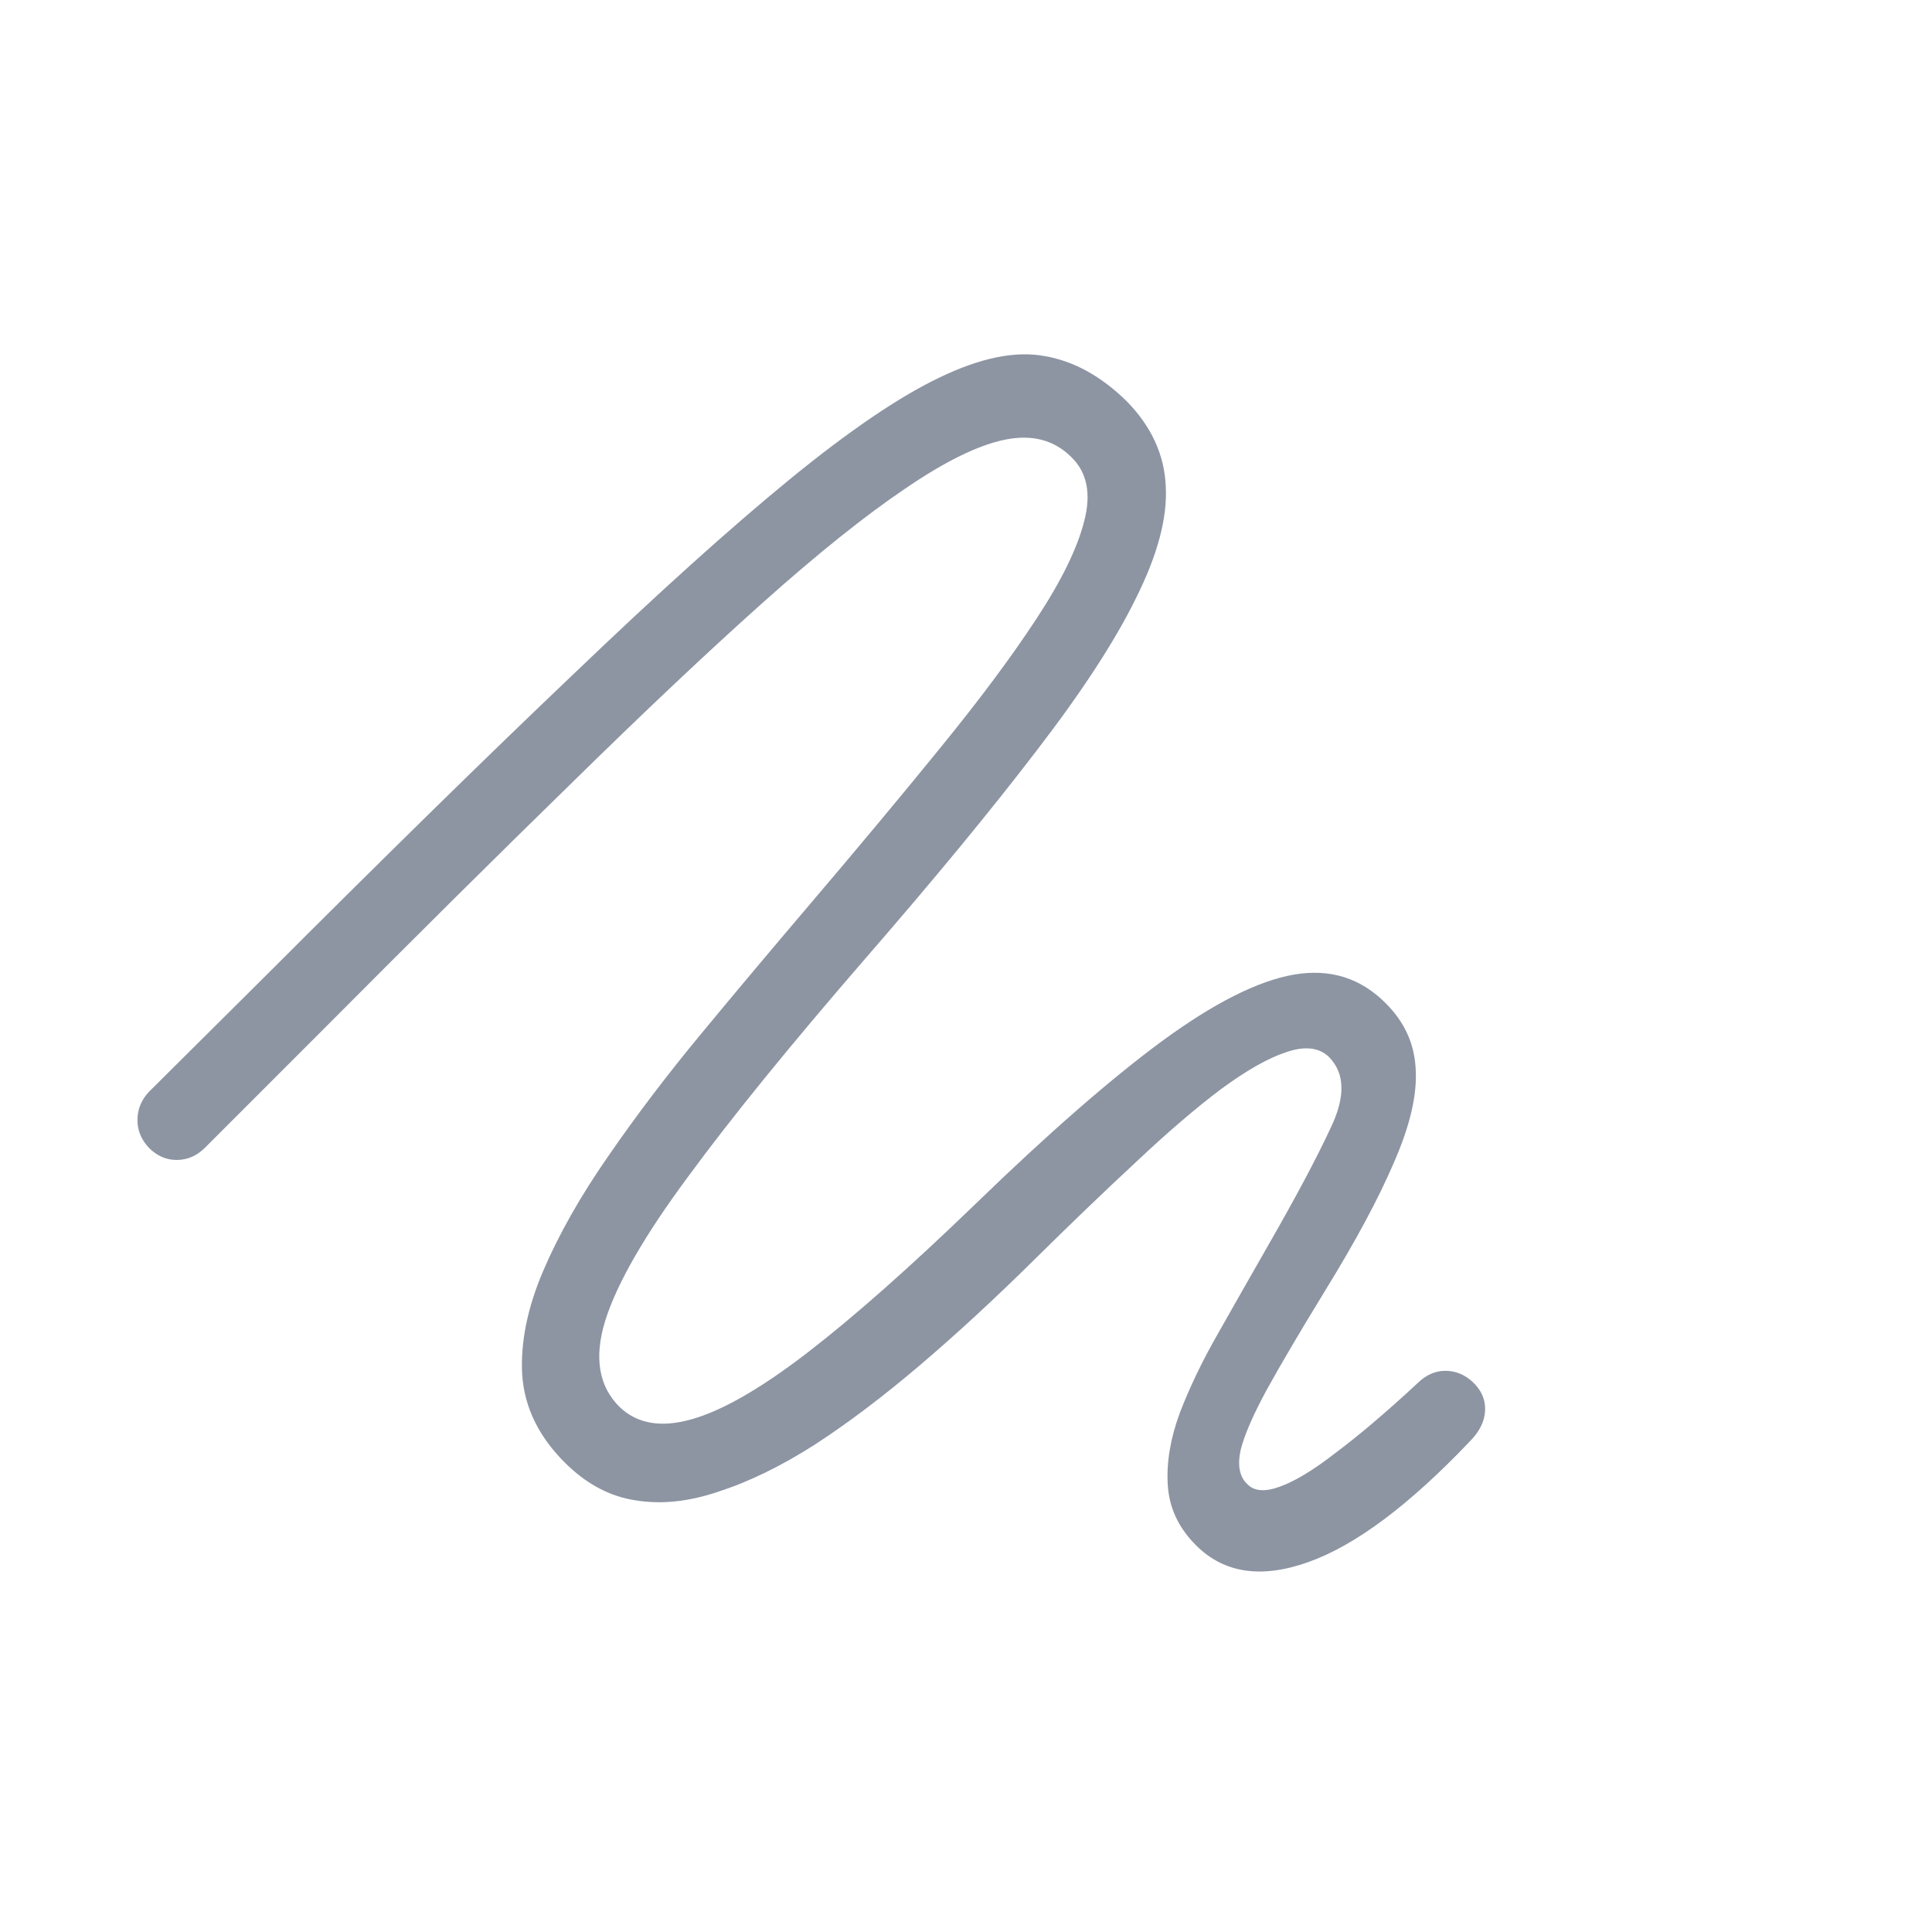 <svg data-v-e3d9e95a="" xmlns="http://www.w3.org/2000/svg" width="28" height="28" viewBox="0 0 28 28" fill="none" class="shrink-0"><path data-v-e3d9e95a="" d="M2.158 16.635C2.048 16.518 1.992 16.384 1.992 16.234C1.992 16.078 2.048 15.941 2.158 15.824L3.887 14.105C5.605 12.387 7.08 10.941 8.311 9.77C9.541 8.591 10.586 7.65 11.445 6.947C12.305 6.244 13.027 5.753 13.613 5.473C14.206 5.186 14.713 5.082 15.137 5.16C15.56 5.232 15.957 5.45 16.328 5.814C16.686 6.179 16.875 6.589 16.895 7.045C16.921 7.501 16.777 8.041 16.465 8.666C16.159 9.291 15.677 10.03 15.02 10.883C14.368 11.736 13.548 12.732 12.559 13.871C11.465 15.134 10.602 16.195 9.971 17.055C9.339 17.908 8.939 18.604 8.77 19.145C8.607 19.678 8.678 20.095 8.984 20.395C9.238 20.635 9.583 20.694 10.02 20.57C10.462 20.447 11.019 20.128 11.69 19.613C12.367 19.092 13.184 18.37 14.141 17.445C15.189 16.43 16.087 15.645 16.836 15.092C17.591 14.538 18.229 14.216 18.75 14.125C19.277 14.034 19.723 14.174 20.088 14.545C20.361 14.818 20.505 15.141 20.518 15.512C20.537 15.876 20.433 16.319 20.205 16.84C19.984 17.361 19.648 17.986 19.199 18.715C18.848 19.288 18.568 19.763 18.359 20.141C18.158 20.512 18.031 20.805 17.979 21.02C17.933 21.241 17.965 21.404 18.076 21.508C18.174 21.612 18.33 21.625 18.545 21.547C18.766 21.469 19.04 21.303 19.365 21.049C19.697 20.801 20.088 20.469 20.537 20.053C20.661 19.929 20.797 19.867 20.947 19.867C21.097 19.867 21.23 19.922 21.348 20.033C21.471 20.15 21.53 20.287 21.523 20.443C21.517 20.6 21.442 20.749 21.299 20.893C20.42 21.817 19.639 22.4 18.955 22.641C18.278 22.881 17.738 22.8 17.334 22.396C17.08 22.143 16.943 21.85 16.924 21.518C16.904 21.192 16.963 20.844 17.1 20.473C17.243 20.102 17.428 19.717 17.656 19.32C17.884 18.917 18.115 18.51 18.35 18.1C18.766 17.377 19.079 16.791 19.287 16.342C19.502 15.893 19.492 15.551 19.258 15.316C19.115 15.18 18.91 15.157 18.643 15.248C18.382 15.333 18.066 15.512 17.695 15.785C17.331 16.059 16.921 16.41 16.465 16.84C16.009 17.263 15.511 17.741 14.971 18.275C14.417 18.822 13.874 19.324 13.34 19.779C12.812 20.229 12.305 20.613 11.816 20.932C11.328 21.244 10.863 21.472 10.42 21.615C9.984 21.765 9.577 21.807 9.199 21.742C8.828 21.684 8.49 21.501 8.184 21.195C7.806 20.818 7.601 20.395 7.568 19.926C7.542 19.457 7.643 18.956 7.871 18.422C8.099 17.888 8.415 17.331 8.818 16.752C9.222 16.166 9.674 15.57 10.176 14.965C10.677 14.359 11.188 13.751 11.709 13.139C12.419 12.305 13.057 11.54 13.623 10.844C14.196 10.141 14.662 9.516 15.02 8.969C15.384 8.415 15.615 7.943 15.713 7.553C15.817 7.156 15.755 6.846 15.527 6.625C15.28 6.378 14.961 6.293 14.57 6.371C14.18 6.449 13.695 6.687 13.115 7.084C12.536 7.475 11.849 8.025 11.055 8.734C10.26 9.444 9.336 10.316 8.281 11.352C7.227 12.38 6.029 13.568 4.688 14.916L2.969 16.635C2.852 16.752 2.715 16.811 2.559 16.811C2.409 16.811 2.275 16.752 2.158 16.635Z" fill="#8D95A3"></path></svg>